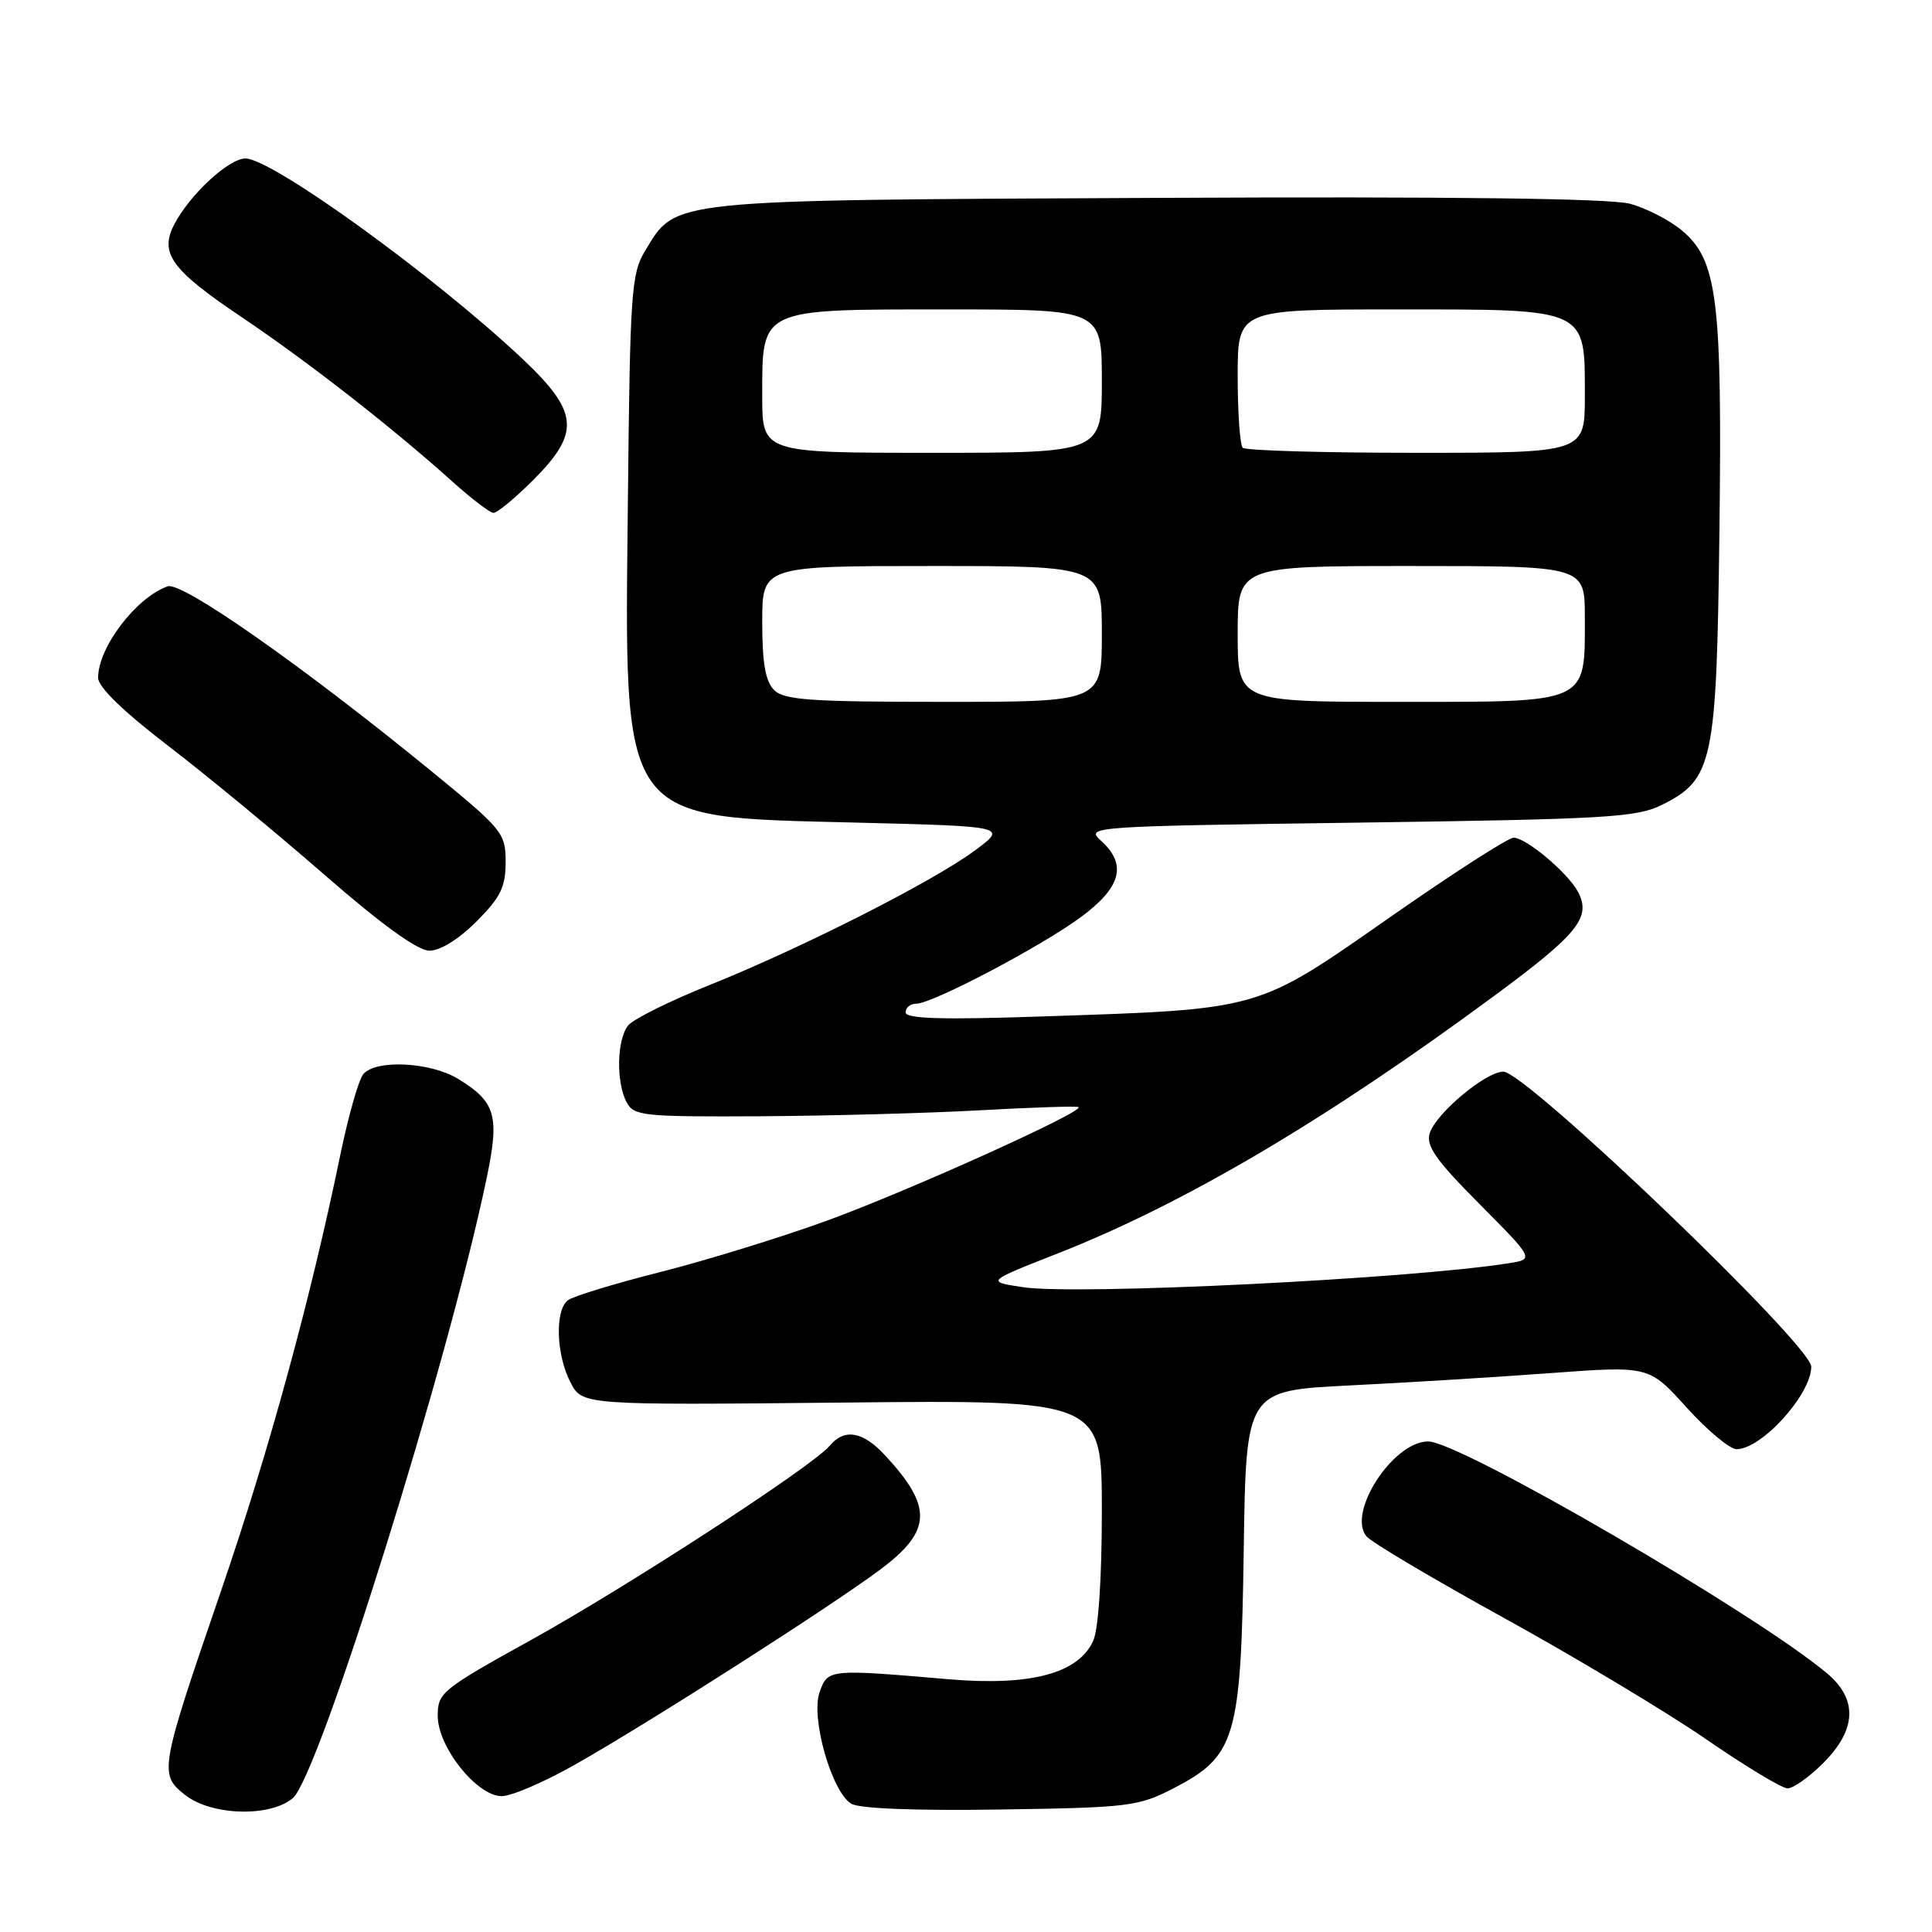 <?xml version="1.0" encoding="UTF-8" standalone="no"?>
<!DOCTYPE svg PUBLIC "-//W3C//DTD SVG 1.1//EN" "http://www.w3.org/Graphics/SVG/1.1/DTD/svg11.dtd" >
<svg xmlns="http://www.w3.org/2000/svg" xmlns:xlink="http://www.w3.org/1999/xlink" version="1.1" viewBox="0 0 256 256">
 <g >
 <path fill="currentColor"
d=" M 38.81 238.25 C 42.28 235.26 59.39 180.57 64.47 156.18 C 66.22 147.82 65.70 146.01 60.69 142.95 C 57.01 140.71 49.78 140.36 48.13 142.34 C 47.52 143.08 46.15 147.91 45.08 153.09 C 41.17 172.06 35.63 192.31 29.33 210.68 C 21.14 234.53 21.04 235.10 24.54 237.85 C 28.03 240.60 35.83 240.81 38.81 238.25 Z  M 155.44 236.99 C 163.76 232.70 164.44 230.38 164.80 205.38 C 165.11 184.26 165.11 184.26 178.80 183.58 C 186.34 183.21 198.35 182.47 205.50 181.94 C 218.50 180.98 218.50 180.98 223.50 186.52 C 226.25 189.56 229.23 192.04 230.12 192.03 C 233.48 191.97 240.00 184.75 240.00 181.09 C 240.00 178.22 202.19 142.00 199.20 142.00 C 196.88 142.00 190.29 147.51 189.45 150.14 C 188.92 151.83 190.22 153.68 196.05 159.55 C 203.30 166.85 203.30 166.85 199.90 167.39 C 186.66 169.47 142.74 171.64 135.55 170.56 C 130.65 169.82 130.65 169.82 140.22 166.06 C 156.95 159.48 175.75 148.38 198.04 131.92 C 209.13 123.74 210.89 121.54 209.08 118.15 C 207.73 115.63 202.21 111.00 200.56 111.00 C 199.85 111.00 192.45 115.76 184.12 121.58 C 166.41 133.95 167.26 133.71 138.25 134.68 C 124.82 135.14 120.00 134.99 120.00 134.15 C 120.00 133.52 120.62 133.00 121.38 133.00 C 123.54 133.00 137.96 125.41 143.25 121.50 C 148.58 117.55 149.37 114.55 145.89 111.40 C 143.82 109.53 144.30 109.49 180.14 109.00 C 212.73 108.55 216.88 108.31 220.17 106.67 C 227.00 103.28 227.46 101.11 227.83 70.50 C 228.21 39.69 227.57 34.50 222.89 30.56 C 221.25 29.18 218.14 27.58 215.98 27.00 C 213.38 26.29 192.31 26.03 153.28 26.22 C 87.94 26.53 89.64 26.36 85.46 33.27 C 83.65 36.25 83.48 38.80 83.20 66.23 C 82.75 109.50 81.84 108.20 113.50 109.00 C 133.50 109.50 133.50 109.50 129.14 112.72 C 123.57 116.84 106.23 125.62 94.00 130.53 C 88.78 132.62 83.94 135.02 83.25 135.86 C 81.73 137.71 81.61 143.41 83.04 146.07 C 84.00 147.87 85.23 147.99 100.79 147.91 C 109.98 147.85 123.12 147.50 130.00 147.11 C 136.88 146.73 142.68 146.54 142.91 146.70 C 143.73 147.27 120.22 157.88 109.50 161.77 C 103.45 163.97 93.55 167.02 87.50 168.55 C 81.45 170.08 75.94 171.76 75.25 172.29 C 73.51 173.62 73.69 179.50 75.58 183.15 C 77.15 186.19 77.15 186.19 111.58 185.85 C 146.00 185.50 146.00 185.50 146.00 200.20 C 146.00 209.14 145.55 215.89 144.85 217.43 C 142.88 221.75 136.56 223.43 125.72 222.51 C 109.77 221.14 109.69 221.15 108.60 224.23 C 107.40 227.60 110.19 237.40 112.79 239.00 C 113.86 239.65 121.24 239.94 132.53 239.77 C 149.55 239.52 150.83 239.36 155.44 236.99 Z  M 76.16 233.84 C 86.14 228.19 110.31 212.73 116.75 207.89 C 123.51 202.80 123.60 199.63 117.19 192.75 C 114.30 189.65 111.86 189.25 109.93 191.58 C 107.70 194.27 83.12 210.25 70.25 217.37 C 58.55 223.85 58.00 224.30 58.00 227.35 C 58.00 231.49 63.19 238.00 66.48 238.00 C 67.77 238.00 72.12 236.13 76.16 233.84 Z  M 241.60 233.60 C 246.01 229.19 246.18 225.17 242.11 221.74 C 232.69 213.82 193.45 191.00 189.24 191.00 C 184.59 191.00 178.46 200.44 181.07 203.58 C 181.70 204.35 189.93 209.23 199.36 214.43 C 208.79 219.63 220.78 226.82 226.00 230.41 C 231.22 234.01 236.11 236.96 236.85 236.97 C 237.59 236.99 239.73 235.47 241.60 233.60 Z  M 63.12 122.12 C 66.33 118.90 67.00 117.55 67.00 114.23 C 67.00 110.38 66.63 109.93 57.24 102.25 C 40.17 88.29 24.11 77.03 22.22 77.69 C 18.03 79.17 13.00 85.78 13.00 89.81 C 13.00 91.03 16.30 94.24 22.25 98.80 C 27.34 102.70 36.67 110.40 43.00 115.92 C 50.50 122.46 55.32 125.95 56.87 125.97 C 58.31 125.99 60.75 124.48 63.12 122.12 Z  M 70.63 63.63 C 76.97 57.29 76.71 54.58 69.09 47.42 C 57.38 36.43 36.03 21.00 32.52 21.00 C 30.30 21.00 25.09 25.84 23.06 29.79 C 21.13 33.56 22.72 35.76 31.86 41.91 C 40.76 47.89 51.97 56.64 60.00 63.86 C 62.48 66.09 64.90 67.93 65.38 67.96 C 65.87 67.98 68.23 66.03 70.63 63.63 Z  M 102.57 91.43 C 101.42 90.28 101.00 87.85 101.00 82.43 C 101.00 75.00 101.00 75.00 123.50 75.00 C 146.00 75.00 146.00 75.00 146.00 84.00 C 146.00 93.00 146.00 93.00 125.07 93.00 C 107.38 93.00 103.90 92.76 102.57 91.43 Z  M 164.00 84.00 C 164.00 75.00 164.00 75.00 187.00 75.00 C 210.00 75.00 210.00 75.00 210.00 81.78 C 210.00 93.34 210.73 93.00 185.44 93.00 C 164.00 93.00 164.00 93.00 164.00 84.00 Z  M 101.00 52.50 C 101.00 40.78 100.53 41.00 125.50 41.00 C 146.00 41.00 146.00 41.00 146.00 50.50 C 146.00 60.00 146.00 60.00 123.50 60.00 C 101.00 60.00 101.00 60.00 101.00 52.50 Z  M 164.67 59.33 C 164.30 58.97 164.00 54.69 164.00 49.83 C 164.00 41.00 164.00 41.00 185.00 41.00 C 210.54 41.00 210.00 40.75 210.00 52.50 C 210.00 60.00 210.00 60.00 187.67 60.00 C 175.38 60.00 165.03 59.70 164.67 59.33 Z "/>
</g>
</svg>